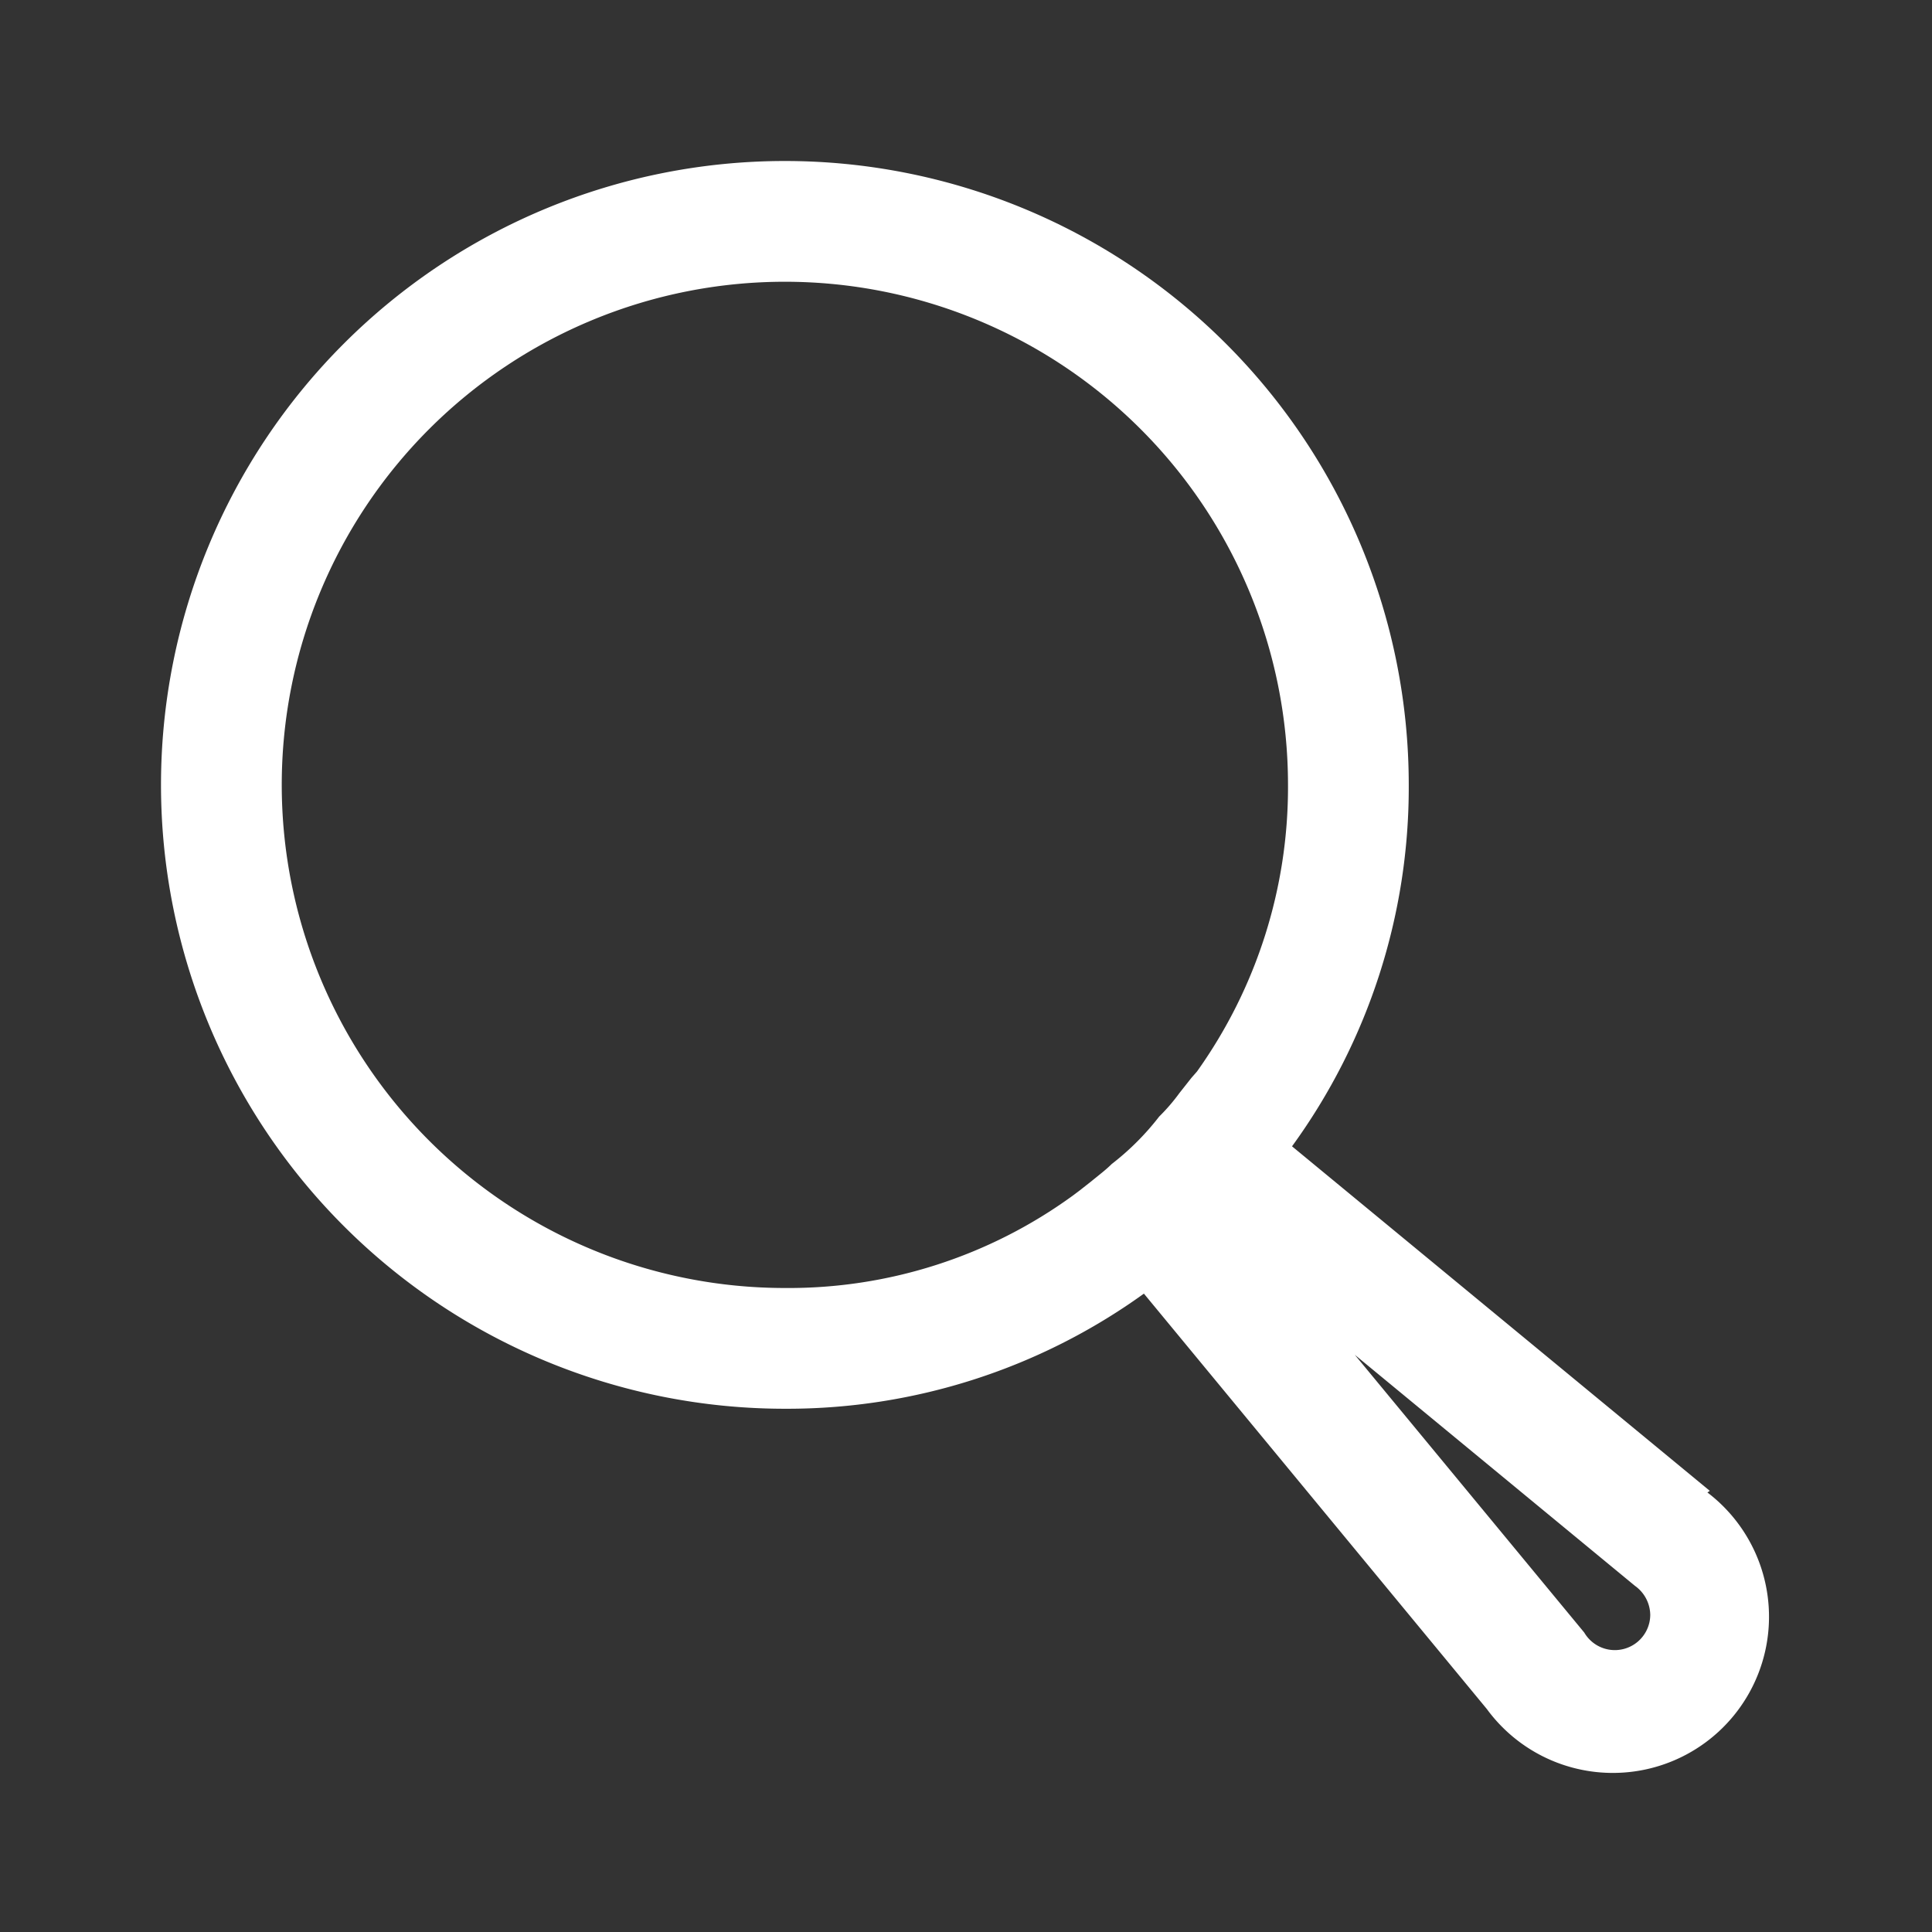 <svg id="magnifier" xmlns="http://www.w3.org/2000/svg" width="24" height="24" viewBox="0 0 24 24">
  <rect x="0" y="0" width="24" height="24" fill="#333333" stroke="none"/>
  <g id="Layer_3" data-name="Layer 3">
    <rect id="Rectangle_24567" data-name="Rectangle 24567" width="24" height="24" fill="#fff" opacity="0"/>
  </g>
  <g id="icon">
    <path id="Path_99942" data-name="Path 99942" d="M21.24,18.52l-5.19-4.28h0A7.58,7.58,0,0,0,17.5,9.75,7.75,7.75,0,1,0,9.75,17.5a7.58,7.58,0,0,0,4.46-1.43h0l4.26,5.16a1.94,1.94,0,1,0,2.74-2.69Zm-7.83-3.73-.08.06A6,6,0,0,1,9.75,16,6.25,6.25,0,1,1,16,9.75a6.08,6.08,0,0,1-1.13,3.56l-.07.08-.15.19a2.34,2.34,0,0,1-.25.29,3.28,3.28,0,0,1-.59.59c-.07.07-.15.13-.26.22Zm6.27,5.49-2.85-3.45,3.48,2.87a.45.45,0,0,1,.19.36.44.44,0,0,1-.82.22Z" fill="#fff"/>
  </g>
</svg>
